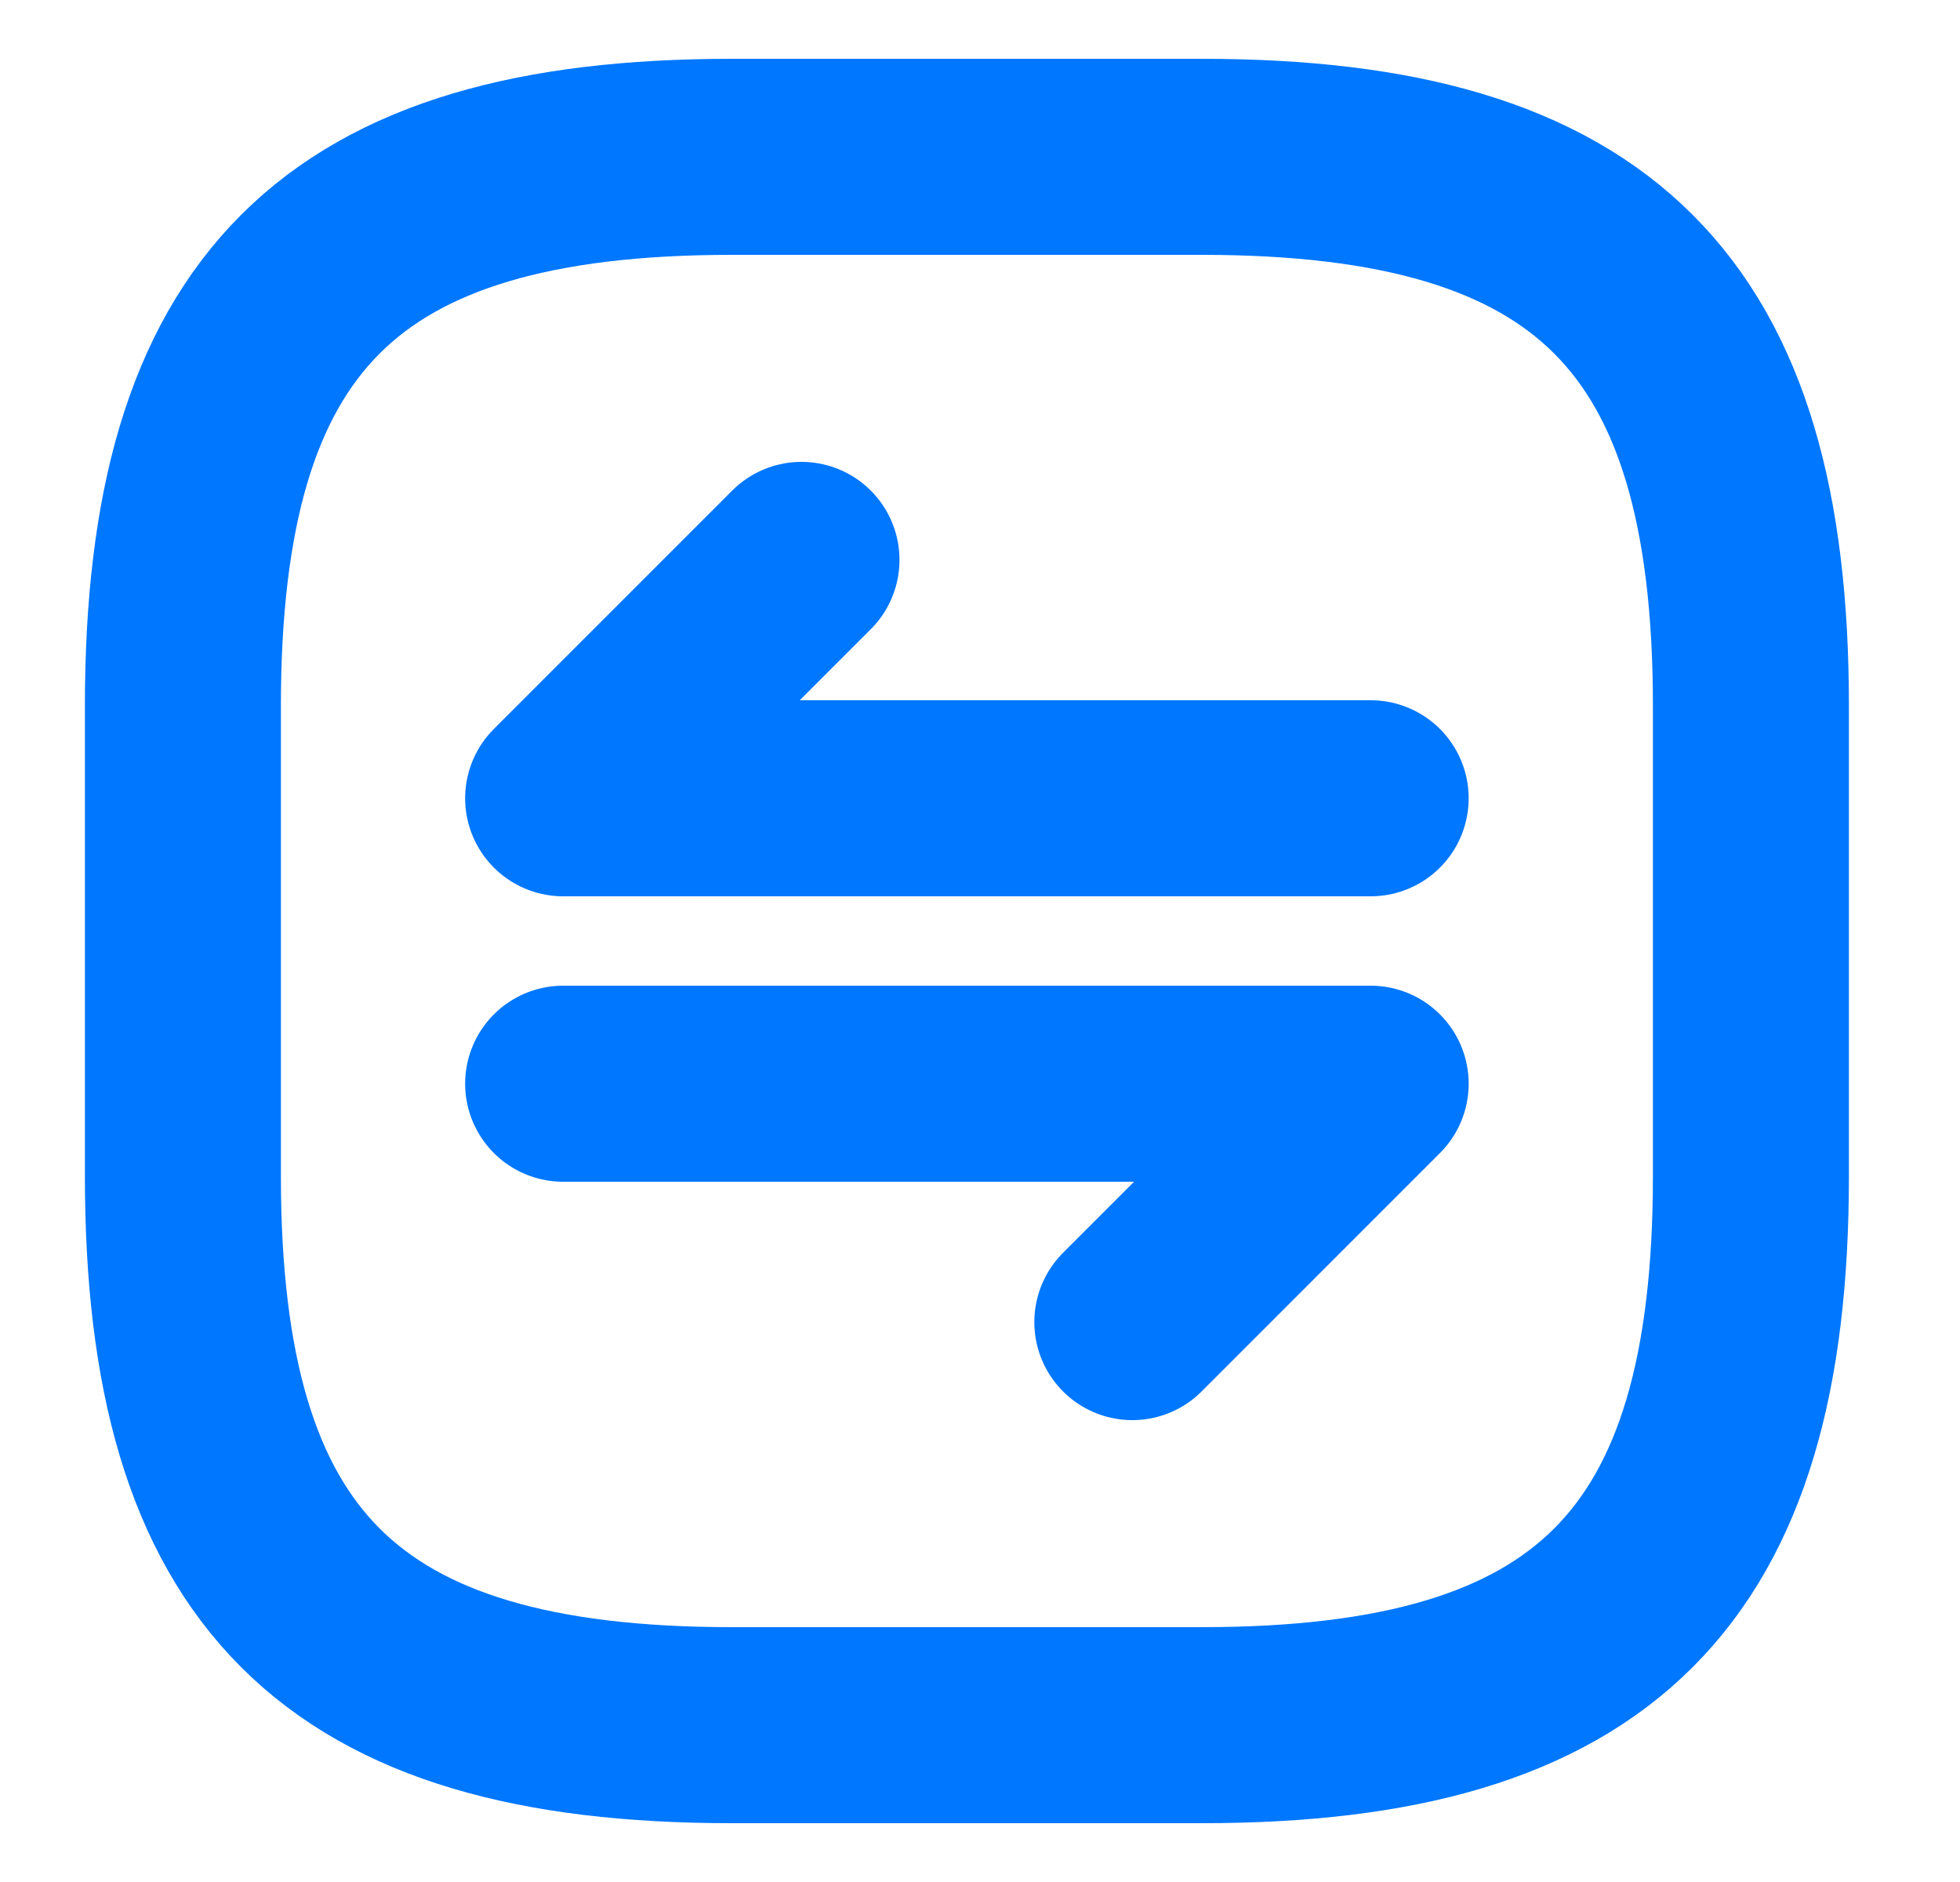 <svg width="25" height="24" viewBox="0 0 25 24" fill="none" xmlns="http://www.w3.org/2000/svg">
<path d="M14.443 16.86L17.483 13.82H7.183M10.223 7.14L7.183 10.18H17.483M9.333 22H15.333C20.333 22 22.333 20 22.333 15V9C22.333 4 20.333 2 15.333 2H9.333C4.333 2 2.333 4 2.333 9V15C2.333 20 4.333 22 9.333 22Z" stroke="#0077FF" stroke-width="2.5" stroke-miterlimit="10" stroke-linecap="round" stroke-linejoin="round"/>
</svg>
